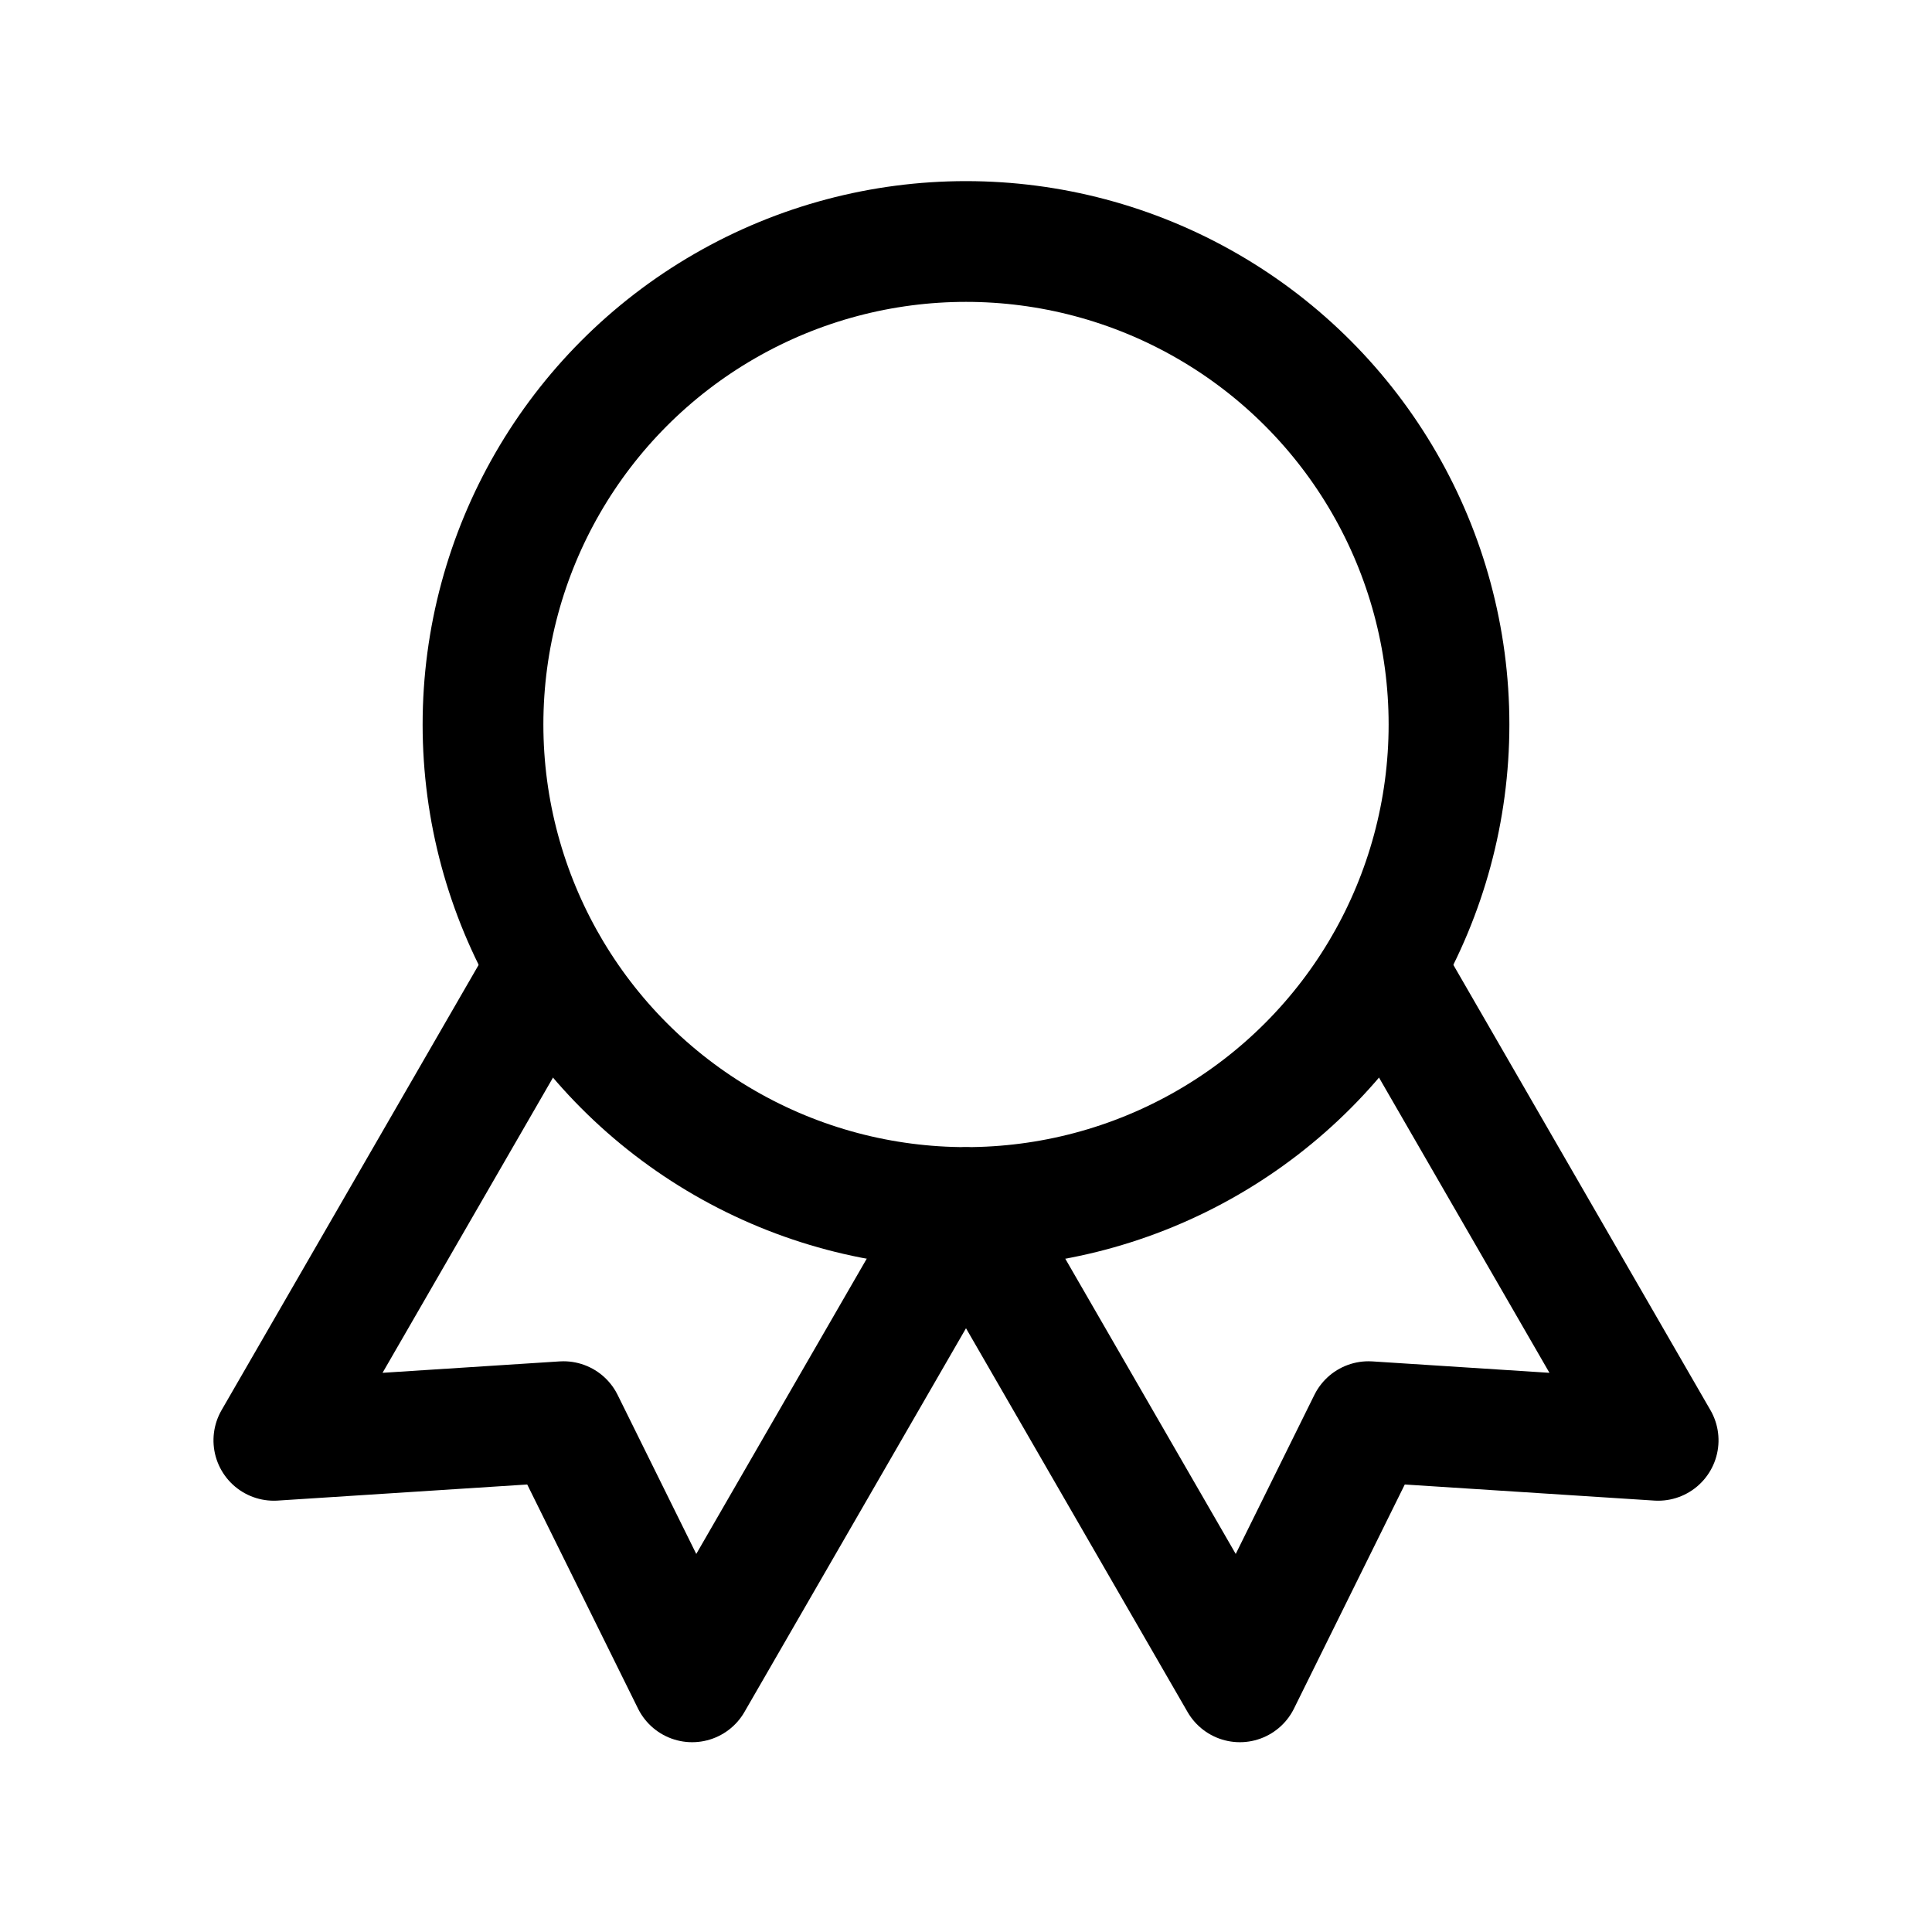 <svg xmlns="http://www.w3.org/2000/svg" class="icon icon-tabler icon-tabler-award" width="44" height="44" viewBox="0 0 24 24" stroke-width="1.5" stroke="currentColor" fill="none" stroke-linecap="round" stroke-linejoin="round">
  <path stroke="none" d="M0 0h24v24H0z" fill="none"></path>
  <circle cx="12" cy="9" r="6"></circle>
  <polyline points="9 14.2 9 21 12 19 15 21 15 14.2" transform="rotate(-30 12 9)"></polyline>
  <polyline points="9 14.2 9 21 12 19 15 21 15 14.2" transform="rotate(30 12 9)"></polyline>
</svg>